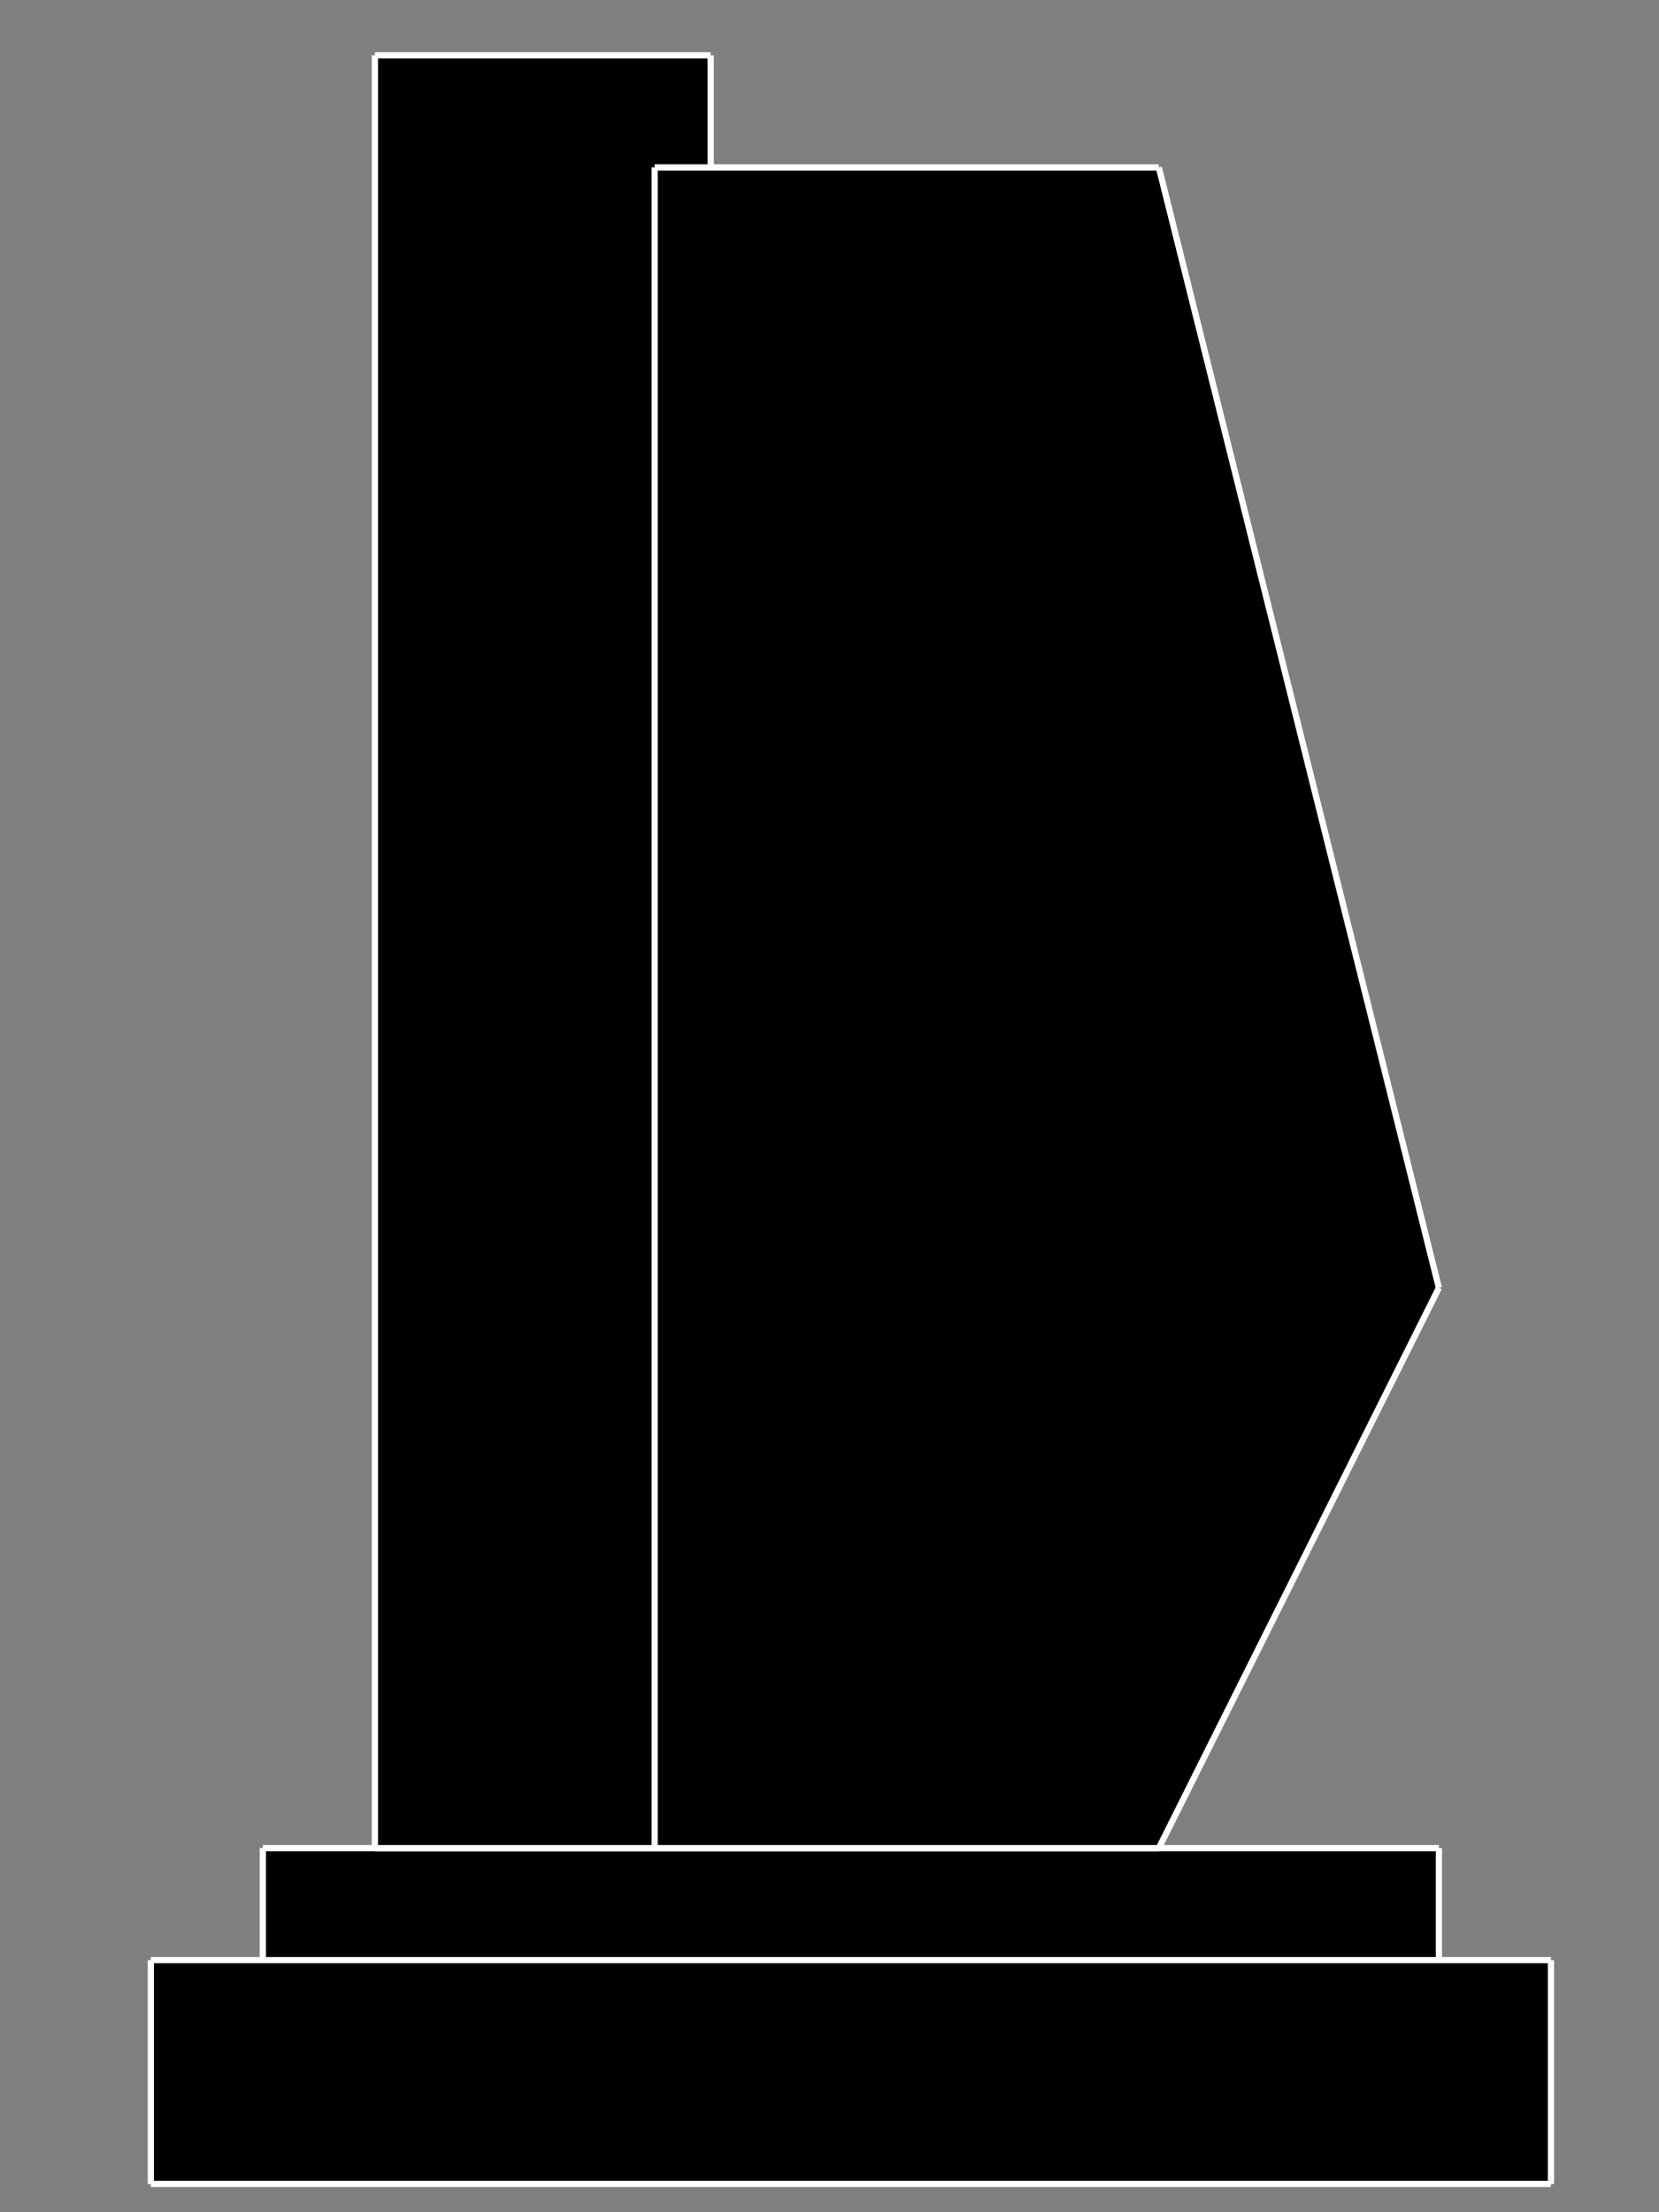 <?xml version="1.0" encoding="UTF-8"?>
<!DOCTYPE svg PUBLIC "-//W3C//DTD SVG 1.1//EN" "http://www.w3.org/Graphics/SVG/1.1/DTD/svg11.dtd">
<!-- Creator: Corel DESIGNER -->
<svg xmlns="http://www.w3.org/2000/svg" xml:space="preserve" width="750px" height="1000px" version="1.1" style="shape-rendering:geometricPrecision; text-rendering:geometricPrecision; image-rendering:optimizeQuality; fill-rule:evenodd; clip-rule:evenodd"
viewBox="0 0 750000 1000000"
 xmlns:xlink="http://www.w3.org/1999/xlink"
 xmlns:xodm="http://www.corel.com/coreldraw/odm/2003">
 <rect x="0" y="0" width="750000" height="1000000" fill="#808080" stroke="none"/>
 <defs>
  <style type="text/css">
   <![CDATA[
    .str0 {stroke:white;stroke-width:2810;stroke-linejoin:bevel;stroke-miterlimit:22.926}
    .fil1 {fill:none}
    .fil0 {fill:black}
   ]]>
  </style>
 </defs>
 <g id="Слой_x0020_1">
  <g id="_2999615820736">
   <g id="_2649745249232">
    <g>
     <polygon class="fil0" points="295960,835410 295960,75670 295960,75670 321290,75670 321290,75670 321290,25020 321290,25020 169480,25020 169480,25020 169480,835410 169480,835410 "/>
     <g>
     </g>
    </g>
    <g>
     <polygon class="fil0" points="295960,75670 295960,835410 295960,835410 523880,835410 523880,835410 650500,582160 650500,582160 523880,75670 523880,75670 "/>
     <g>
     </g>
    </g>
    <g>
     <polygon class="fil0" points="68180,987220 701150,987220 701150,987220 701150,886060 701150,886060 118820,886060 118820,886060 68180,886060 68180,886060 "/>
     <g>
     </g>
    </g>
    <g>
     <polygon class="fil0" points="118820,886060 650500,886060 650500,886060 650500,835410 650500,835410 523880,835410 523880,835410 295960,835410 295960,835410 118820,835410 118820,835410 "/>
     <g>
     </g>
    </g>
    <line class="fil1 str0" x1="295960" y1="835410" x2="295960" y2= "75670" />
    <line class="fil1 str0" x1="295960" y1="835410" x2="523880" y2= "835410" />
    <line class="fil1 str0" x1="295960" y1="75670" x2="523880" y2= "75670" />
    <line class="fil1 str0" x1="523880" y1="75670" x2="650500" y2= "582160" />
    <line class="fil1 str0" x1="650500" y1="582160" x2="523880" y2= "835410" />
    <line class="fil1 str0" x1="169480" y1="25020" x2="321290" y2= "25020" />
    <line class="fil1 str0" x1="321290" y1="25020" x2="321290" y2= "75670" />
    <line class="fil1 str0" x1="169480" y1="25020" x2="169480" y2= "835410" />
    <line class="fil1 str0" x1="169480" y1="835410" x2="295960" y2= "835410" />
    <line class="fil1 str0" x1="118820" y1="835410" x2="650500" y2= "835410" />
    <line class="fil1 str0" x1="118820" y1="835410" x2="118820" y2= "886060" />
    <line class="fil1 str0" x1="118820" y1="886060" x2="701150" y2= "886060" />
    <line class="fil1 str0" x1="118820" y1="886060" x2="68180" y2= "886060" />
    <line class="fil1 str0" x1="68180" y1="886060" x2="68180" y2= "987220" />
    <line class="fil1 str0" x1="68180" y1="987220" x2="701150" y2= "987220" />
    <line class="fil1 str0" x1="650500" y1="835410" x2="650500" y2= "886060" />
    <line class="fil1 str0" x1="701150" y1="886060" x2="701150" y2= "987220" />
   </g>
  </g>
 </g>
</svg>
